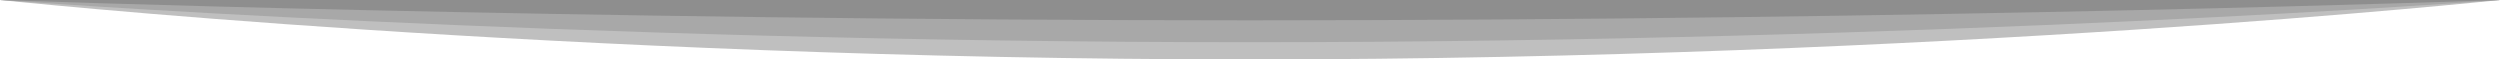 <svg viewBox="0 0 1000 23.77" xmlns="http://www.w3.org/2000/svg"><path d="m1000 0s-223.86 23.77-500 23.77-500-23.77-500-23.77z" fill="#bfbfbf"/><path d="m1000 0s-223.86 16.89-500 16.89-500-16.89-500-16.89z" fill="#a8a8a8"/><path d="m1000 0s-223.86 8.13-500 8.13-500-8.13-500-8.13z" fill="#8e8e8e"/></svg>